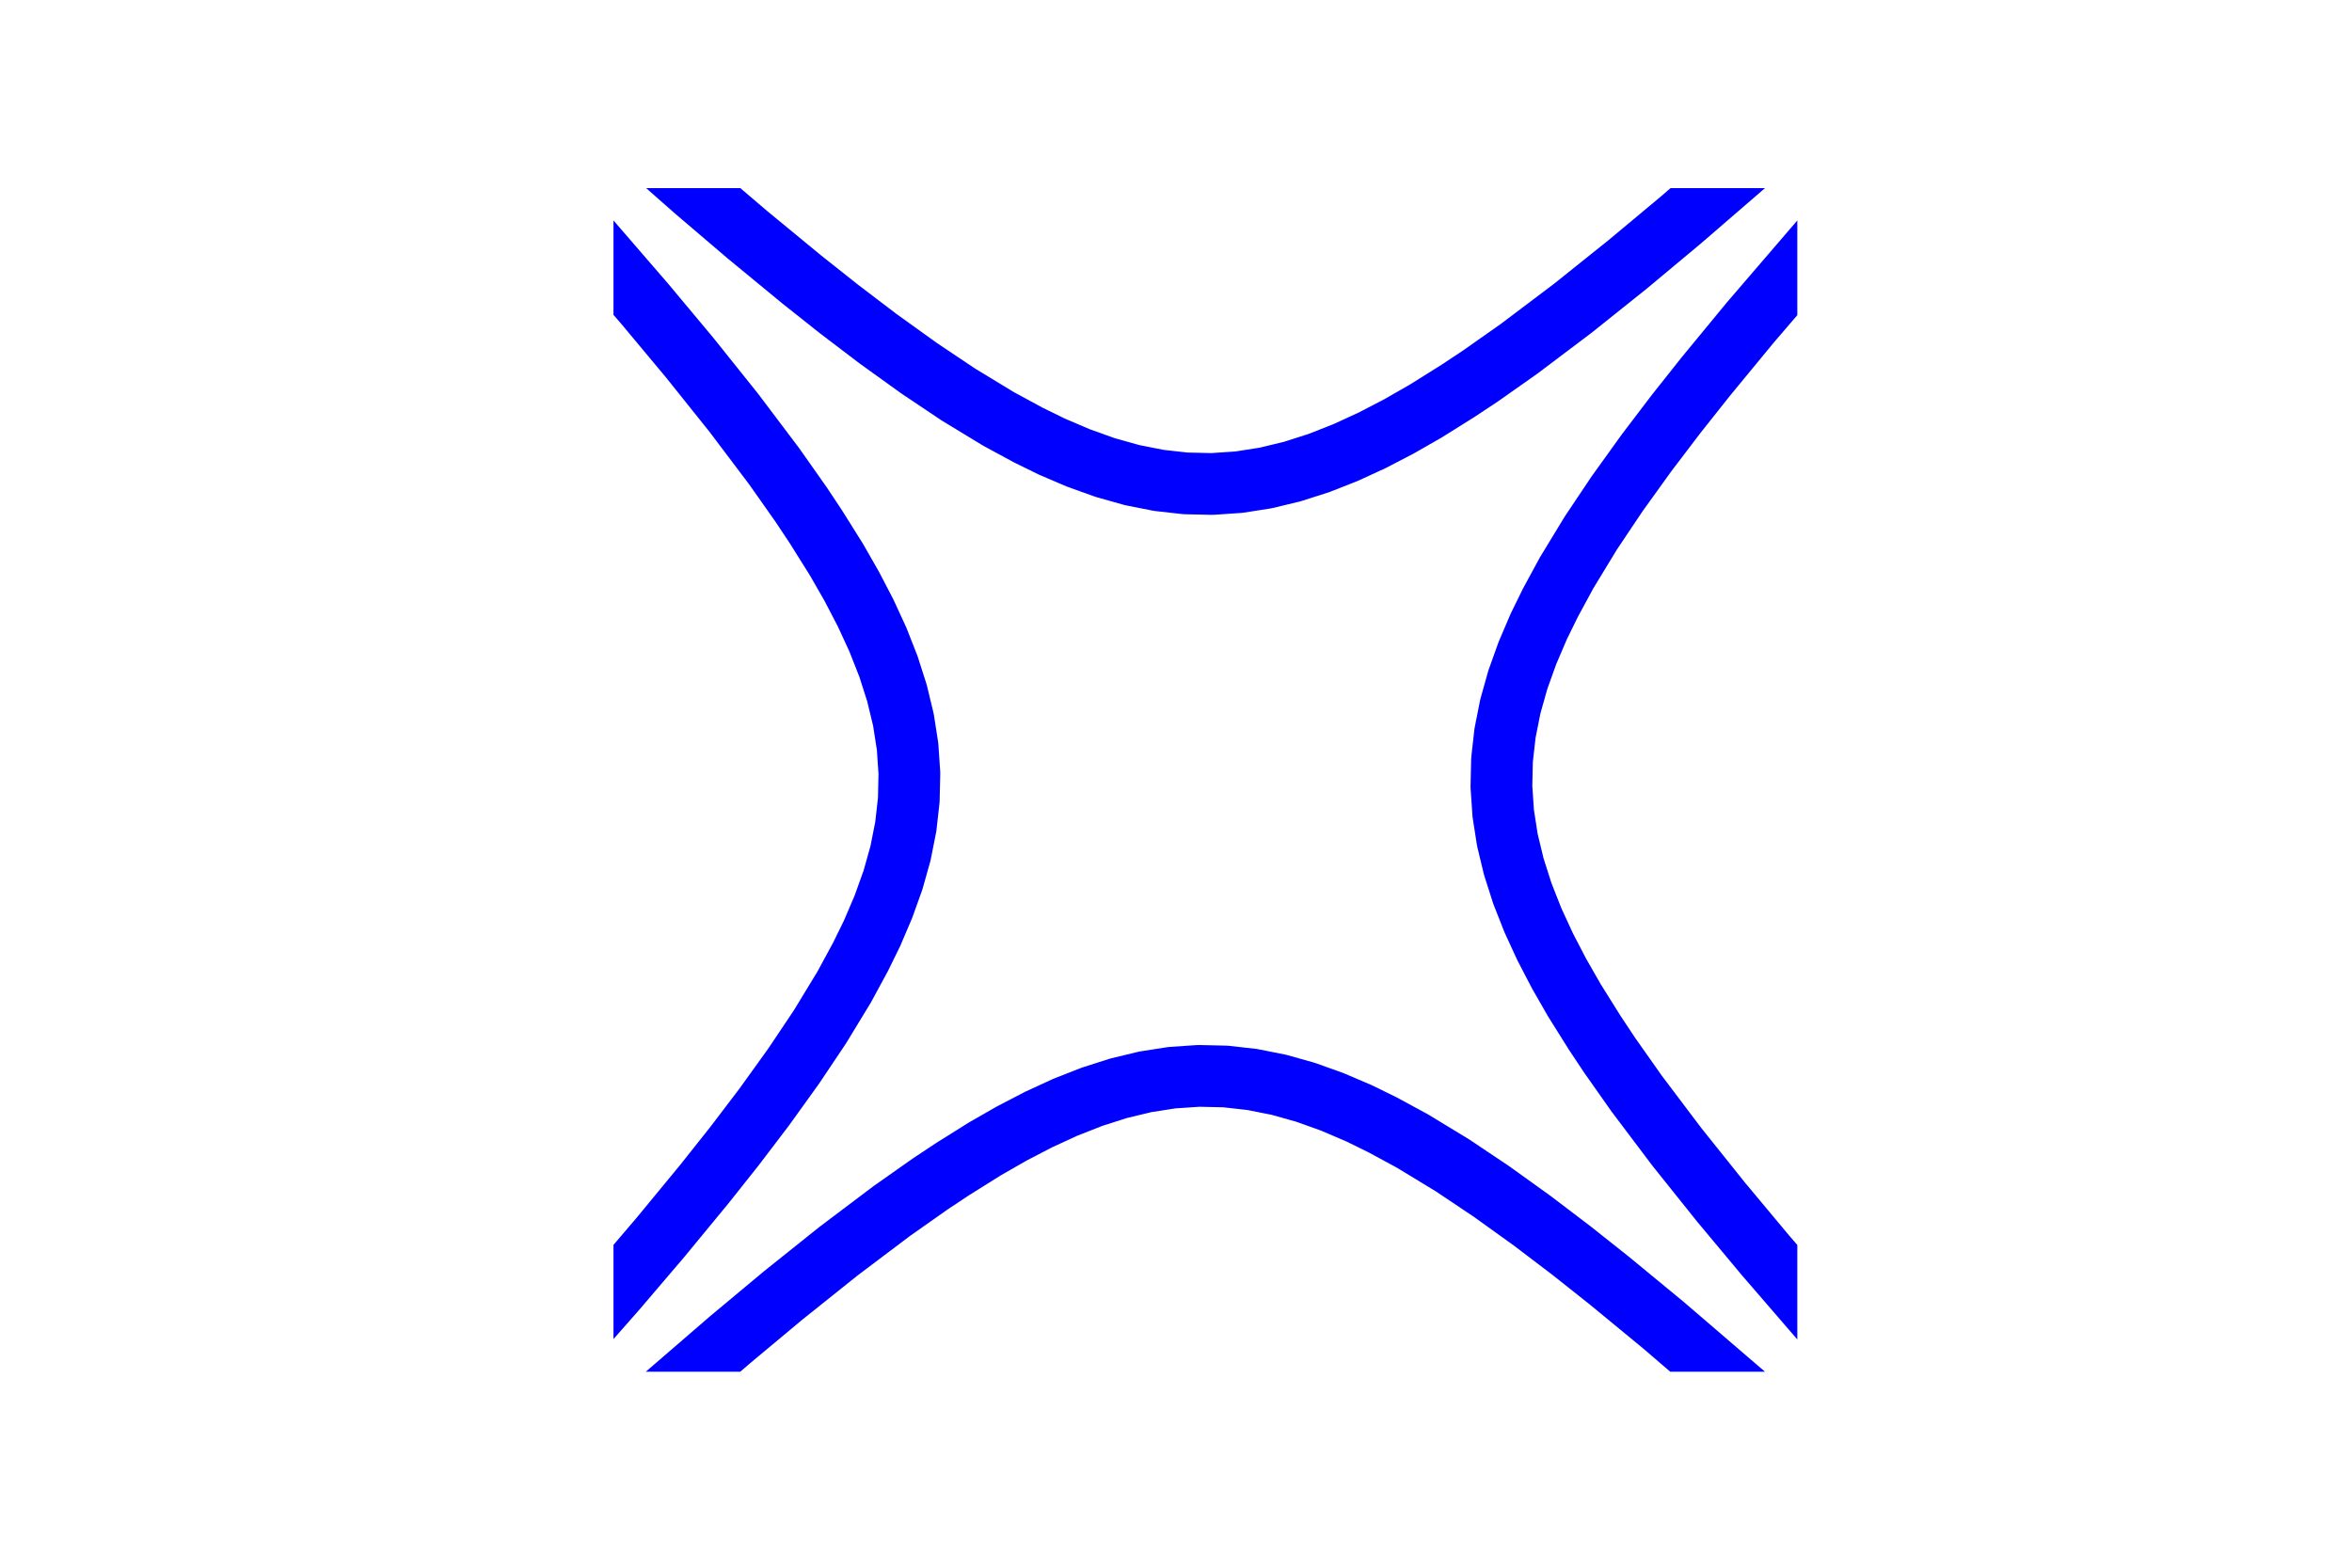 <?xml version="1.0" encoding="UTF-8" standalone="no"?>
<svg
   xmlns:dc="http://purl.org/dc/elements/1.1/"
   xmlns:cc="http://creativecommons.org/ns#"
   xmlns:rdf="http://www.w3.org/1999/02/22-rdf-syntax-ns#"
   xmlns:svg="http://www.w3.org/2000/svg"
   xmlns="http://www.w3.org/2000/svg"
   xmlns:sodipodi="http://sodipodi.sourceforge.net/DTD/sodipodi-0.dtd"
   xmlns:inkscape="http://www.inkscape.org/namespaces/inkscape"
   inkscape:version="1.0.1 (c497b03c, 2020-09-10)"
   sodipodi:docname="upper_lower_cones.svg"
   id="svg1152"
   width="432pt"
   viewBox="0 0 432 288"
   version="1.1"
   height="288pt"
   inkscape:export-filename="/Users/doug/workspace/SPR/Video/upper_lower_cones.png"
   inkscape:export-xdpi="300"
   inkscape:export-ydpi="300">
  <sodipodi:namedview
     inkscape:current-layer="svg1152"
     inkscape:window-maximized="0"
     inkscape:window-y="25"
     inkscape:window-x="0"
     inkscape:cy="-13.843539"
     inkscape:cx="288"
     inkscape:zoom="1.063064"
     showgrid="false"
     id="namedview1154"
     inkscape:window-height="847"
     inkscape:window-width="1315"
     inkscape:pageshadow="2"
     inkscape:pageopacity="0"
     guidetolerance="10"
     gridtolerance="10"
     objecttolerance="10"
     borderopacity="1"
     bordercolor="#666666"
     pagecolor="#ffffff"
     inkscape:document-rotation="0" />
  <defs
     id="defs1069">
    <style
       id="style1067"
       type="text/css">
*{stroke-linecap:butt;stroke-linejoin:round;}
  </style>
  </defs>
  <path
     id="path1071"
     style="fill:none"
     d="M 0,288 H 432 V 0 H 0 Z" />
  <g
     id="patch_2">
    <path
       id="path1074"
       style="fill:none"
       d="M 112.68,252 H 330.12 V 34.56 H 112.68 Z" />
  </g>
  <g
     style="stroke-width:11.339;stroke-miterlimit:4;stroke-dasharray:none"
     id="LineCollection_2">
    <path
       id="path1116"
       style="fill:none;stroke:#0000ff;stroke-width:11.339;stroke-miterlimit:4;stroke-dasharray:none"
       d="m 356.598,289 -18.712,-17.175 -17.166,-15.324 -15.228,-13.084 -9.923,-8.174 -6.869,-5.45 -7.217,-5.489 -7.527,-5.41 -7.187,-4.812 -7.357,-4.472 -5.494,-2.977 -4.315,-2.116 -4.905,-2.096 -4.905,-1.757 -4.905,-1.379 -4.905,-0.973 -4.905,-0.552 -4.905,-0.11 -4.905,0.331 -4.905,0.765 -4.905,1.182 -4.905,1.569 -4.905,1.93 -4.905,2.258 -4.905,2.551 -4.905,2.809 -6.007,3.762 -4.102,2.725 -7.057,4.969 -9.809,7.4 -10.085,8.068 -9.796,8.174 -11.999,10.359 -20.383,18.252 L 86.877,288.376 86.202,289 v 0"
       clip-path="url(#p1a99b160db)" />
    <path
       id="path1118"
       style="fill:none;stroke:#0000ff;stroke-width:11.339;stroke-miterlimit:4;stroke-dasharray:none"
       d="m 87.751,-1 24.521,22.362 15.453,13.607 9.584,8.174 9.923,8.174 6.869,5.45 7.217,5.489 7.527,5.41 7.187,4.812 7.357,4.472 5.494,2.977 4.315,2.116 4.905,2.096 4.905,1.757 4.905,1.379 4.905,0.973 4.905,0.552 4.905,0.11 4.905,-0.331 4.905,-0.765 4.905,-1.182 4.905,-1.569 4.905,-1.93 4.905,-2.258 4.905,-2.551 4.905,-2.809 6.007,-3.762 4.102,-2.725 7.057,-4.969 9.809,-7.4 10.085,-8.068 9.796,-8.174 L 320.719,30.059 341.102,11.808 355.049,-1 v 0"
       clip-path="url(#p1a99b160db)" />
  </g>
  <defs
     id="defs1150">
    <clipPath
       id="p1a99b160db">
      <rect
         id="rect1147"
         y="34.56"
         x="112.68"
         width="217.44"
         height="217.44" />
    </clipPath>
  </defs>
  <g
     style="stroke-width:11.339;stroke-miterlimit:4;stroke-dasharray:none"
     id="g2131"
     transform="rotate(-90,221.4,143.28)">
    <path
       id="path2127"
       style="fill:none;stroke:#0000ff;stroke-width:11.339;stroke-miterlimit:4;stroke-dasharray:none"
       d="m 356.598,289 -18.712,-17.175 -17.166,-15.324 -15.228,-13.084 -9.923,-8.174 -6.869,-5.45 -7.217,-5.489 -7.527,-5.41 -7.187,-4.812 -7.357,-4.472 -5.494,-2.977 -4.315,-2.116 -4.905,-2.096 -4.905,-1.757 -4.905,-1.379 -4.905,-0.973 -4.905,-0.552 -4.905,-0.11 -4.905,0.331 -4.905,0.765 -4.905,1.182 -4.905,1.569 -4.905,1.93 -4.905,2.258 -4.905,2.551 -4.905,2.809 -6.007,3.762 -4.102,2.725 -7.057,4.969 -9.809,7.4 -10.085,8.068 -9.796,8.174 -11.999,10.359 -20.383,18.252 L 86.877,288.376 86.202,289 v 0"
       clip-path="url(#p1a99b160db)" />
    <path
       id="path2129"
       style="fill:none;stroke:#0000ff;stroke-width:11.339;stroke-miterlimit:4;stroke-dasharray:none"
       d="m 87.751,-1 24.521,22.362 15.453,13.607 9.584,8.174 9.923,8.174 6.869,5.45 7.217,5.489 7.527,5.41 7.187,4.812 7.357,4.472 5.494,2.977 4.315,2.116 4.905,2.096 4.905,1.757 4.905,1.379 4.905,0.973 4.905,0.552 4.905,0.11 4.905,-0.331 4.905,-0.765 4.905,-1.182 4.905,-1.569 4.905,-1.93 4.905,-2.258 4.905,-2.551 4.905,-2.809 6.007,-3.762 4.102,-2.725 7.057,-4.969 9.809,-7.4 10.085,-8.068 9.796,-8.174 L 320.719,30.059 341.102,11.808 355.049,-1 v 0"
       clip-path="url(#p1a99b160db)" />
  </g>
</svg>
